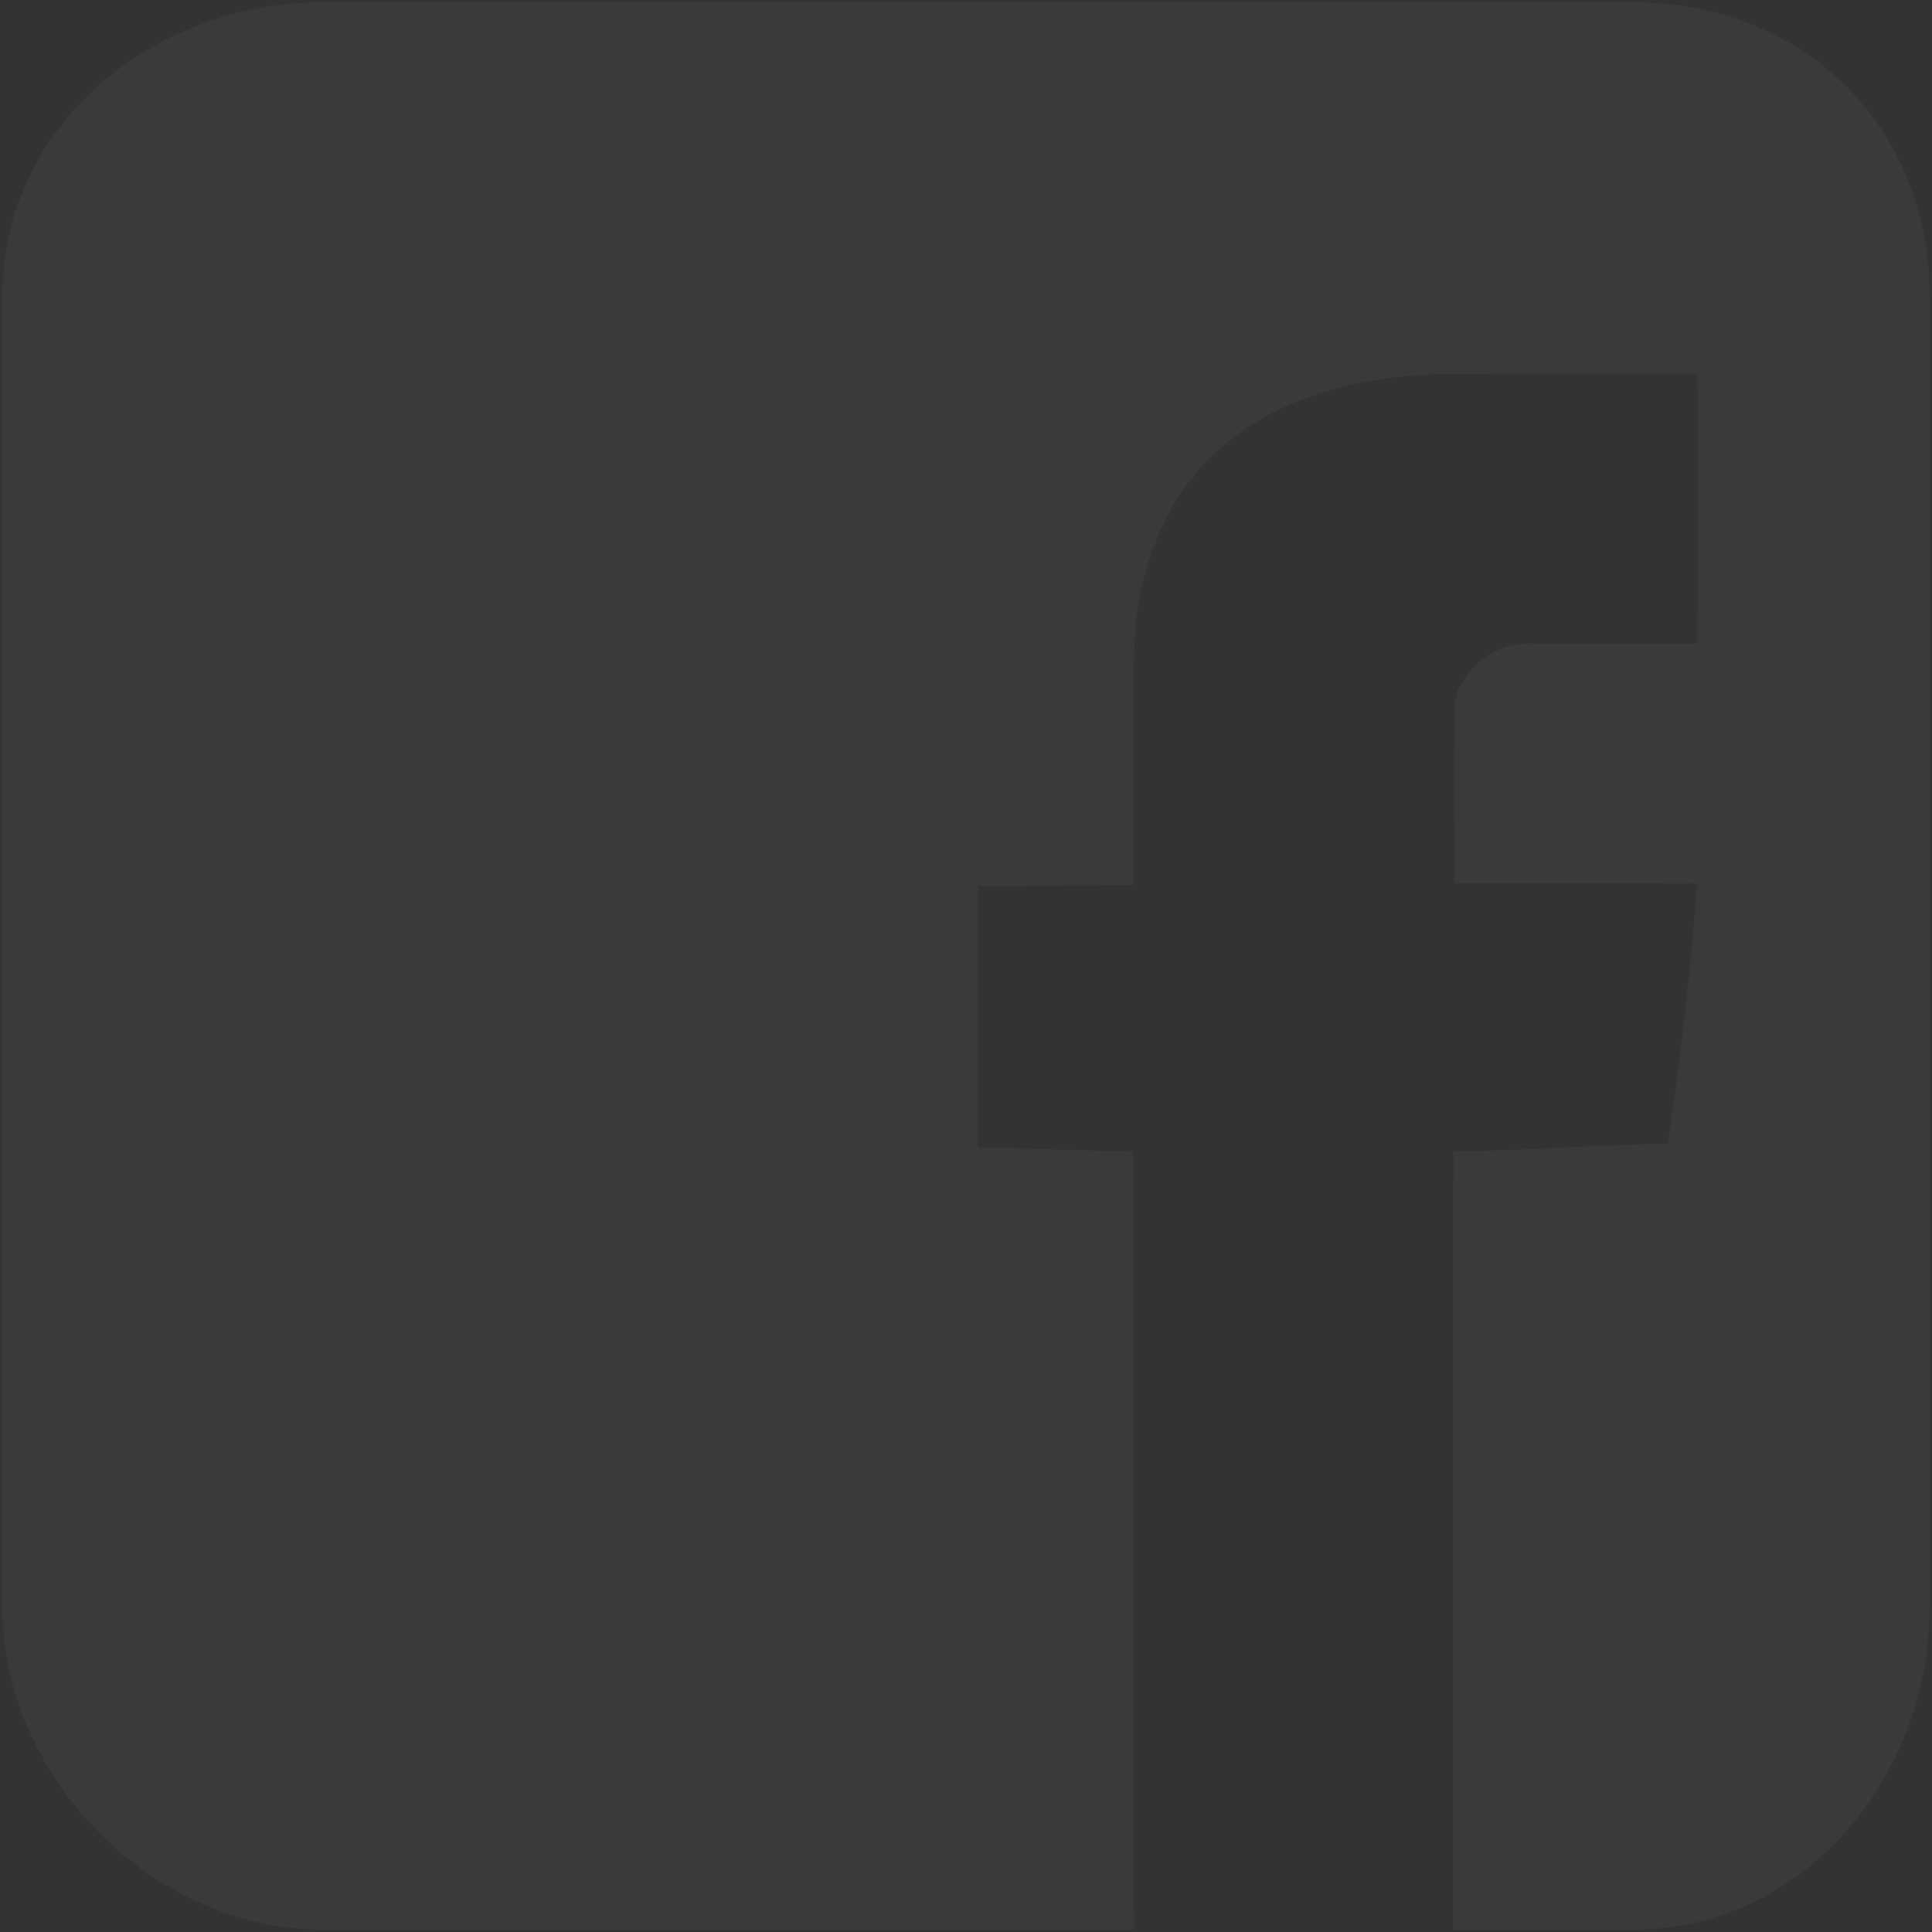 <svg width="413" height="413" viewBox="0 0 413 413" fill="none" xmlns="http://www.w3.org/2000/svg">
<rect x="0" y="0" width="413" height="413" fill="#333333" stroke="none"/>
<path d="M349.14 0.5H68.98C32.572 0.5 0.5 26.952 0.5 63.36V343.52C0.5 379.928 32.572 412.5 68.98 412.5H242.446C242.121 358.5 242.523 298.366 242.261 246.113C231.197 246.001 220.123 245.429 209.059 245.259C209.1 226.792 209.076 207.942 209.083 189.478C220.14 189.341 231.204 189.315 242.261 189.21C242.599 171.253 241.923 153.185 242.615 135.244C243.718 121.039 249.134 106.681 259.755 96.867C272.614 84.628 290.897 80.47 308.142 79.955C326.375 79.792 344.61 79.879 362.852 79.887C362.924 99.127 362.924 118.369 362.844 137.609C351.055 137.589 339.259 137.632 327.47 137.584C320.002 137.117 312.325 142.782 310.966 150.193C310.789 163.068 310.902 175.95 310.909 188.821C328.194 188.894 345.486 188.801 362.771 188.865C361.507 207.494 359.19 226.033 356.486 244.502C341.214 244.639 325.932 246.016 310.668 246.104C310.539 298.34 310.708 358.499 310.575 412.499H349.139C385.547 412.499 412.499 379.927 412.499 343.519V63.36C412.5 26.952 385.548 0.5 349.14 0.5Z" fill="#F5F5F5" fill-opacity="0.04"/>
</svg>
